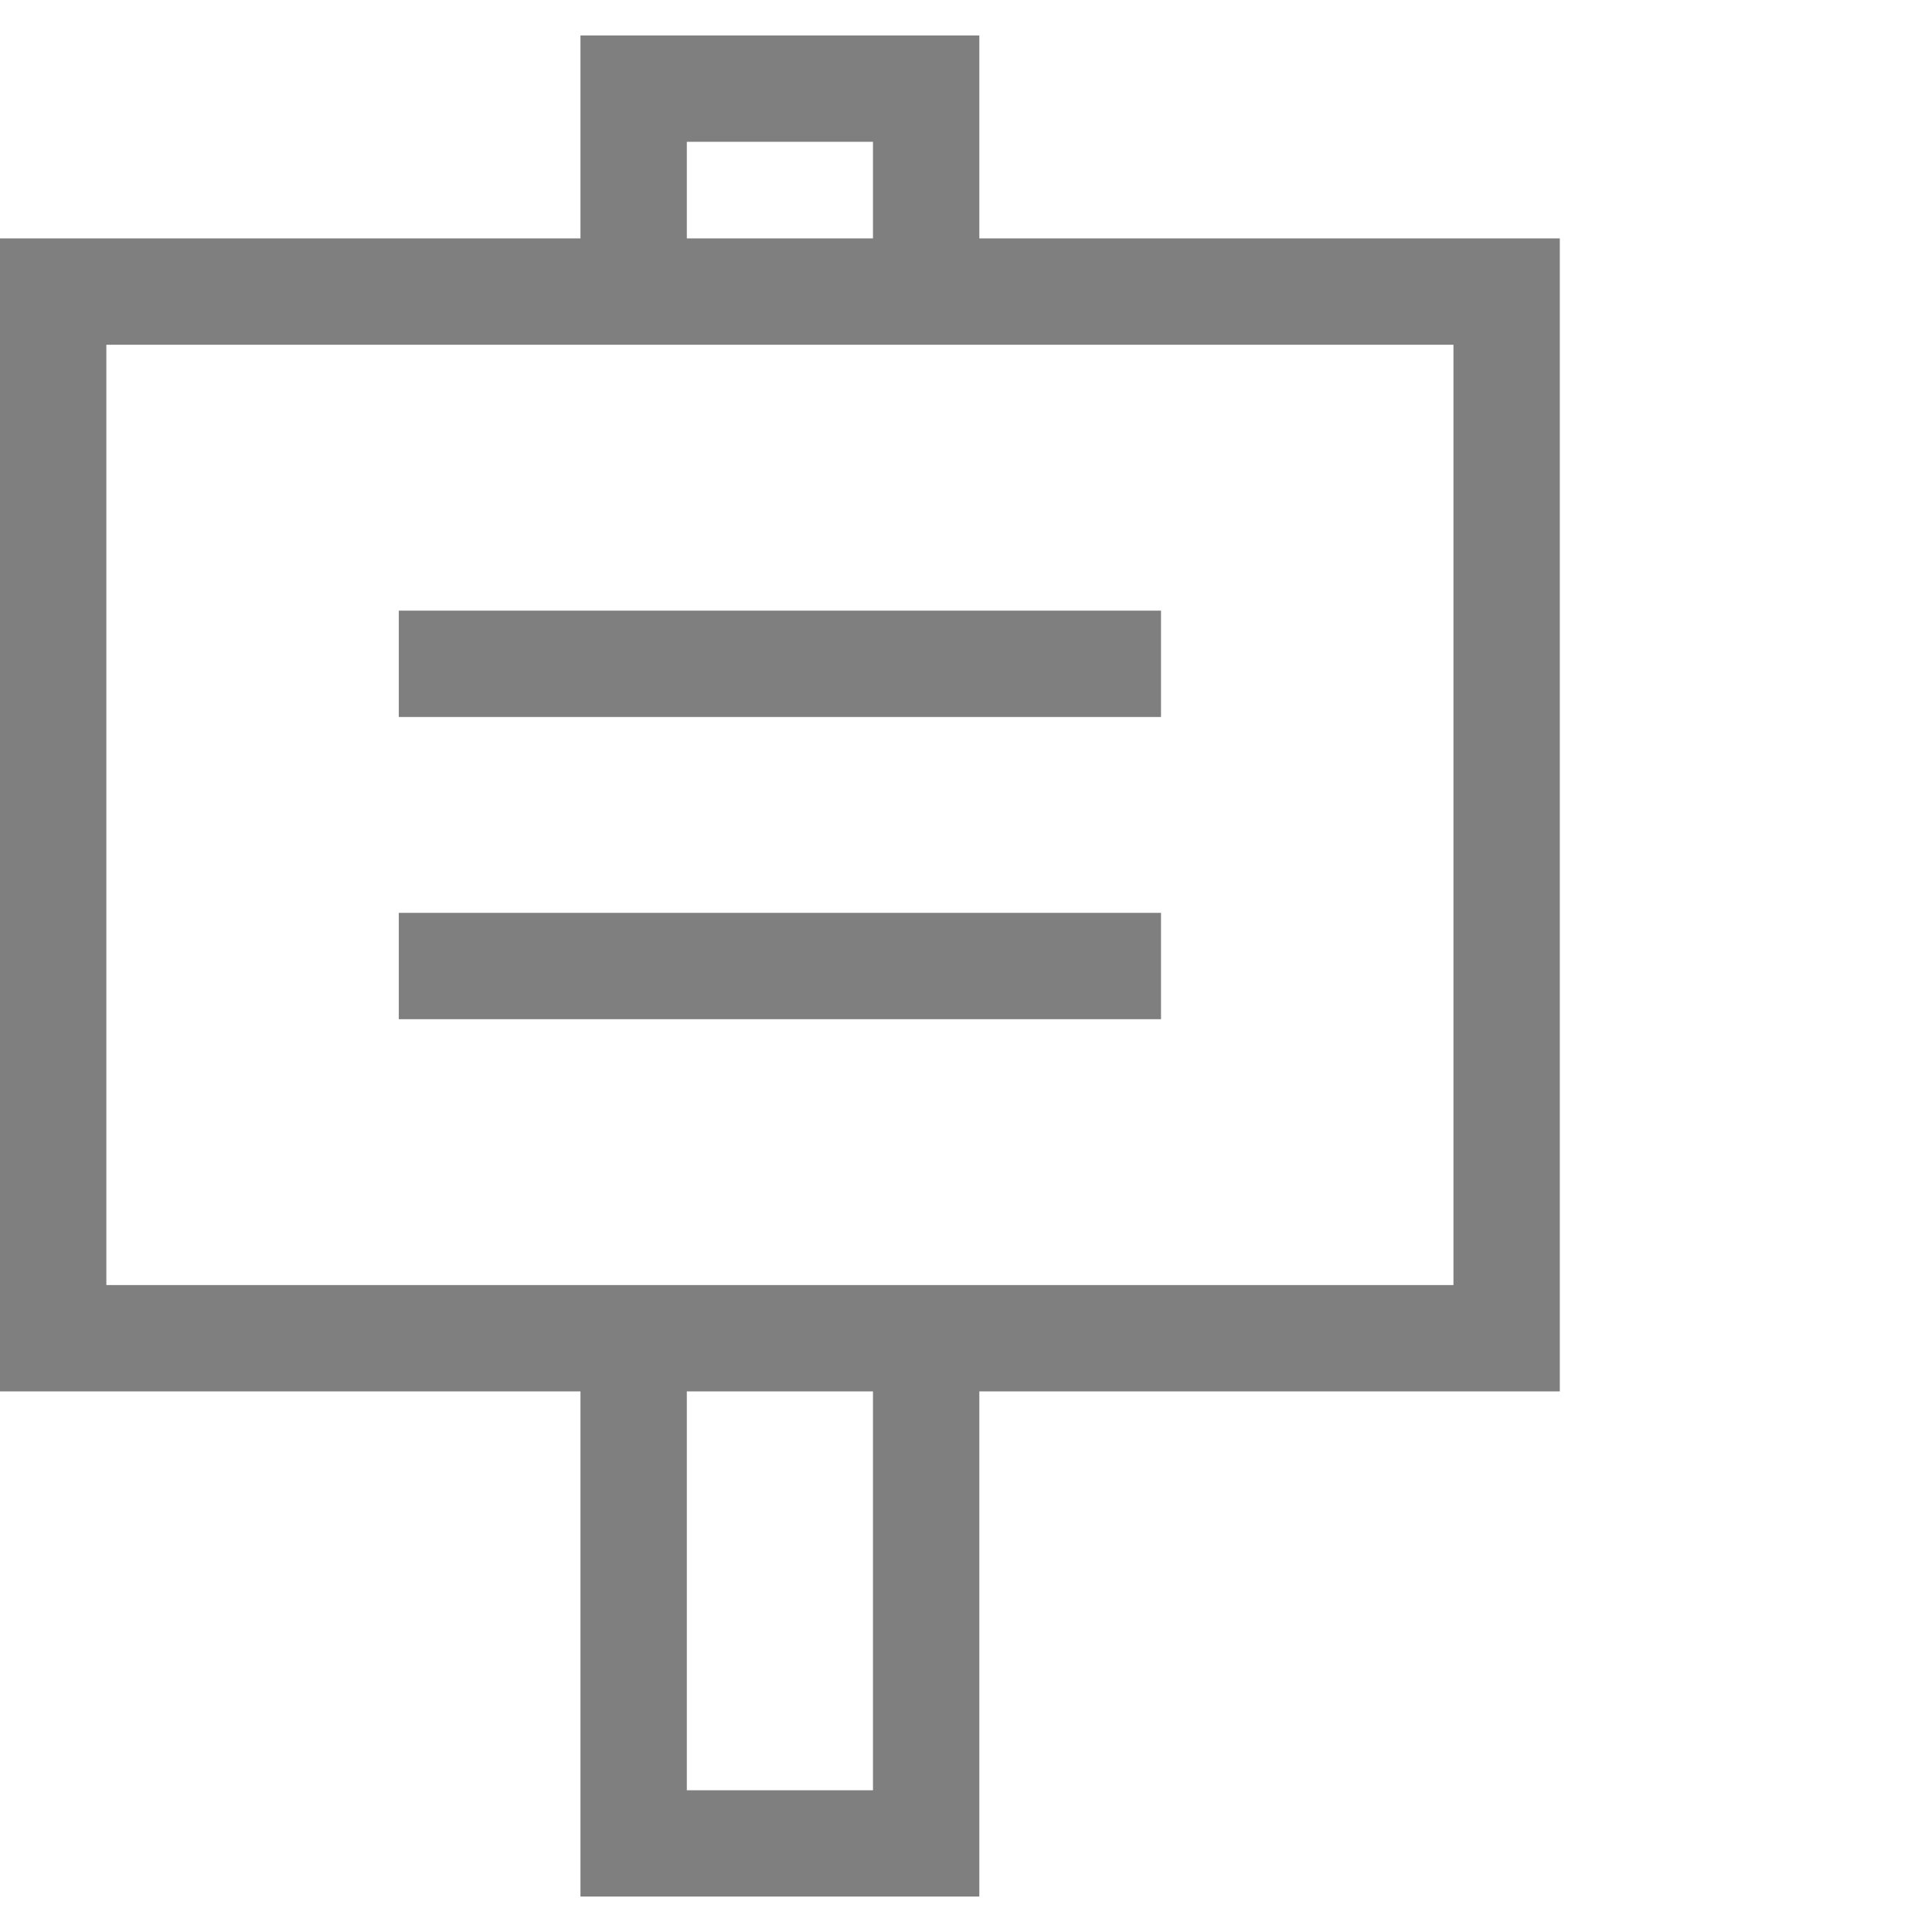 <svg version="1.1" xmlns="http://www.w3.org/2000/svg" style="fill:rgba(0,0,0,1.0)" width="256" height="256" viewBox="0 0 34.062 32.812"><path fill="rgb(127, 127, 127)" d="M0 23.906 L0 3.578 L10.234 3.578 L10.234 -0 L17.266 -0 L17.266 3.578 L27.5 3.578 L27.5 23.906 L17.266 23.906 L17.266 32.812 L10.234 32.812 L10.234 23.906 Z M1.875 22.031 L25.625 22.031 L25.625 5.453 L1.875 5.453 Z M7.031 17.344 L7.031 15.469 L20.469 15.469 L20.469 17.344 Z M7.031 12.016 L7.031 10.141 L20.469 10.141 L20.469 12.016 Z M12.109 30.938 L15.391 30.938 L15.391 23.906 L12.109 23.906 Z M12.109 3.578 L15.391 3.578 L15.391 1.875 L12.109 1.875 Z M34.062 27.344" /></svg>